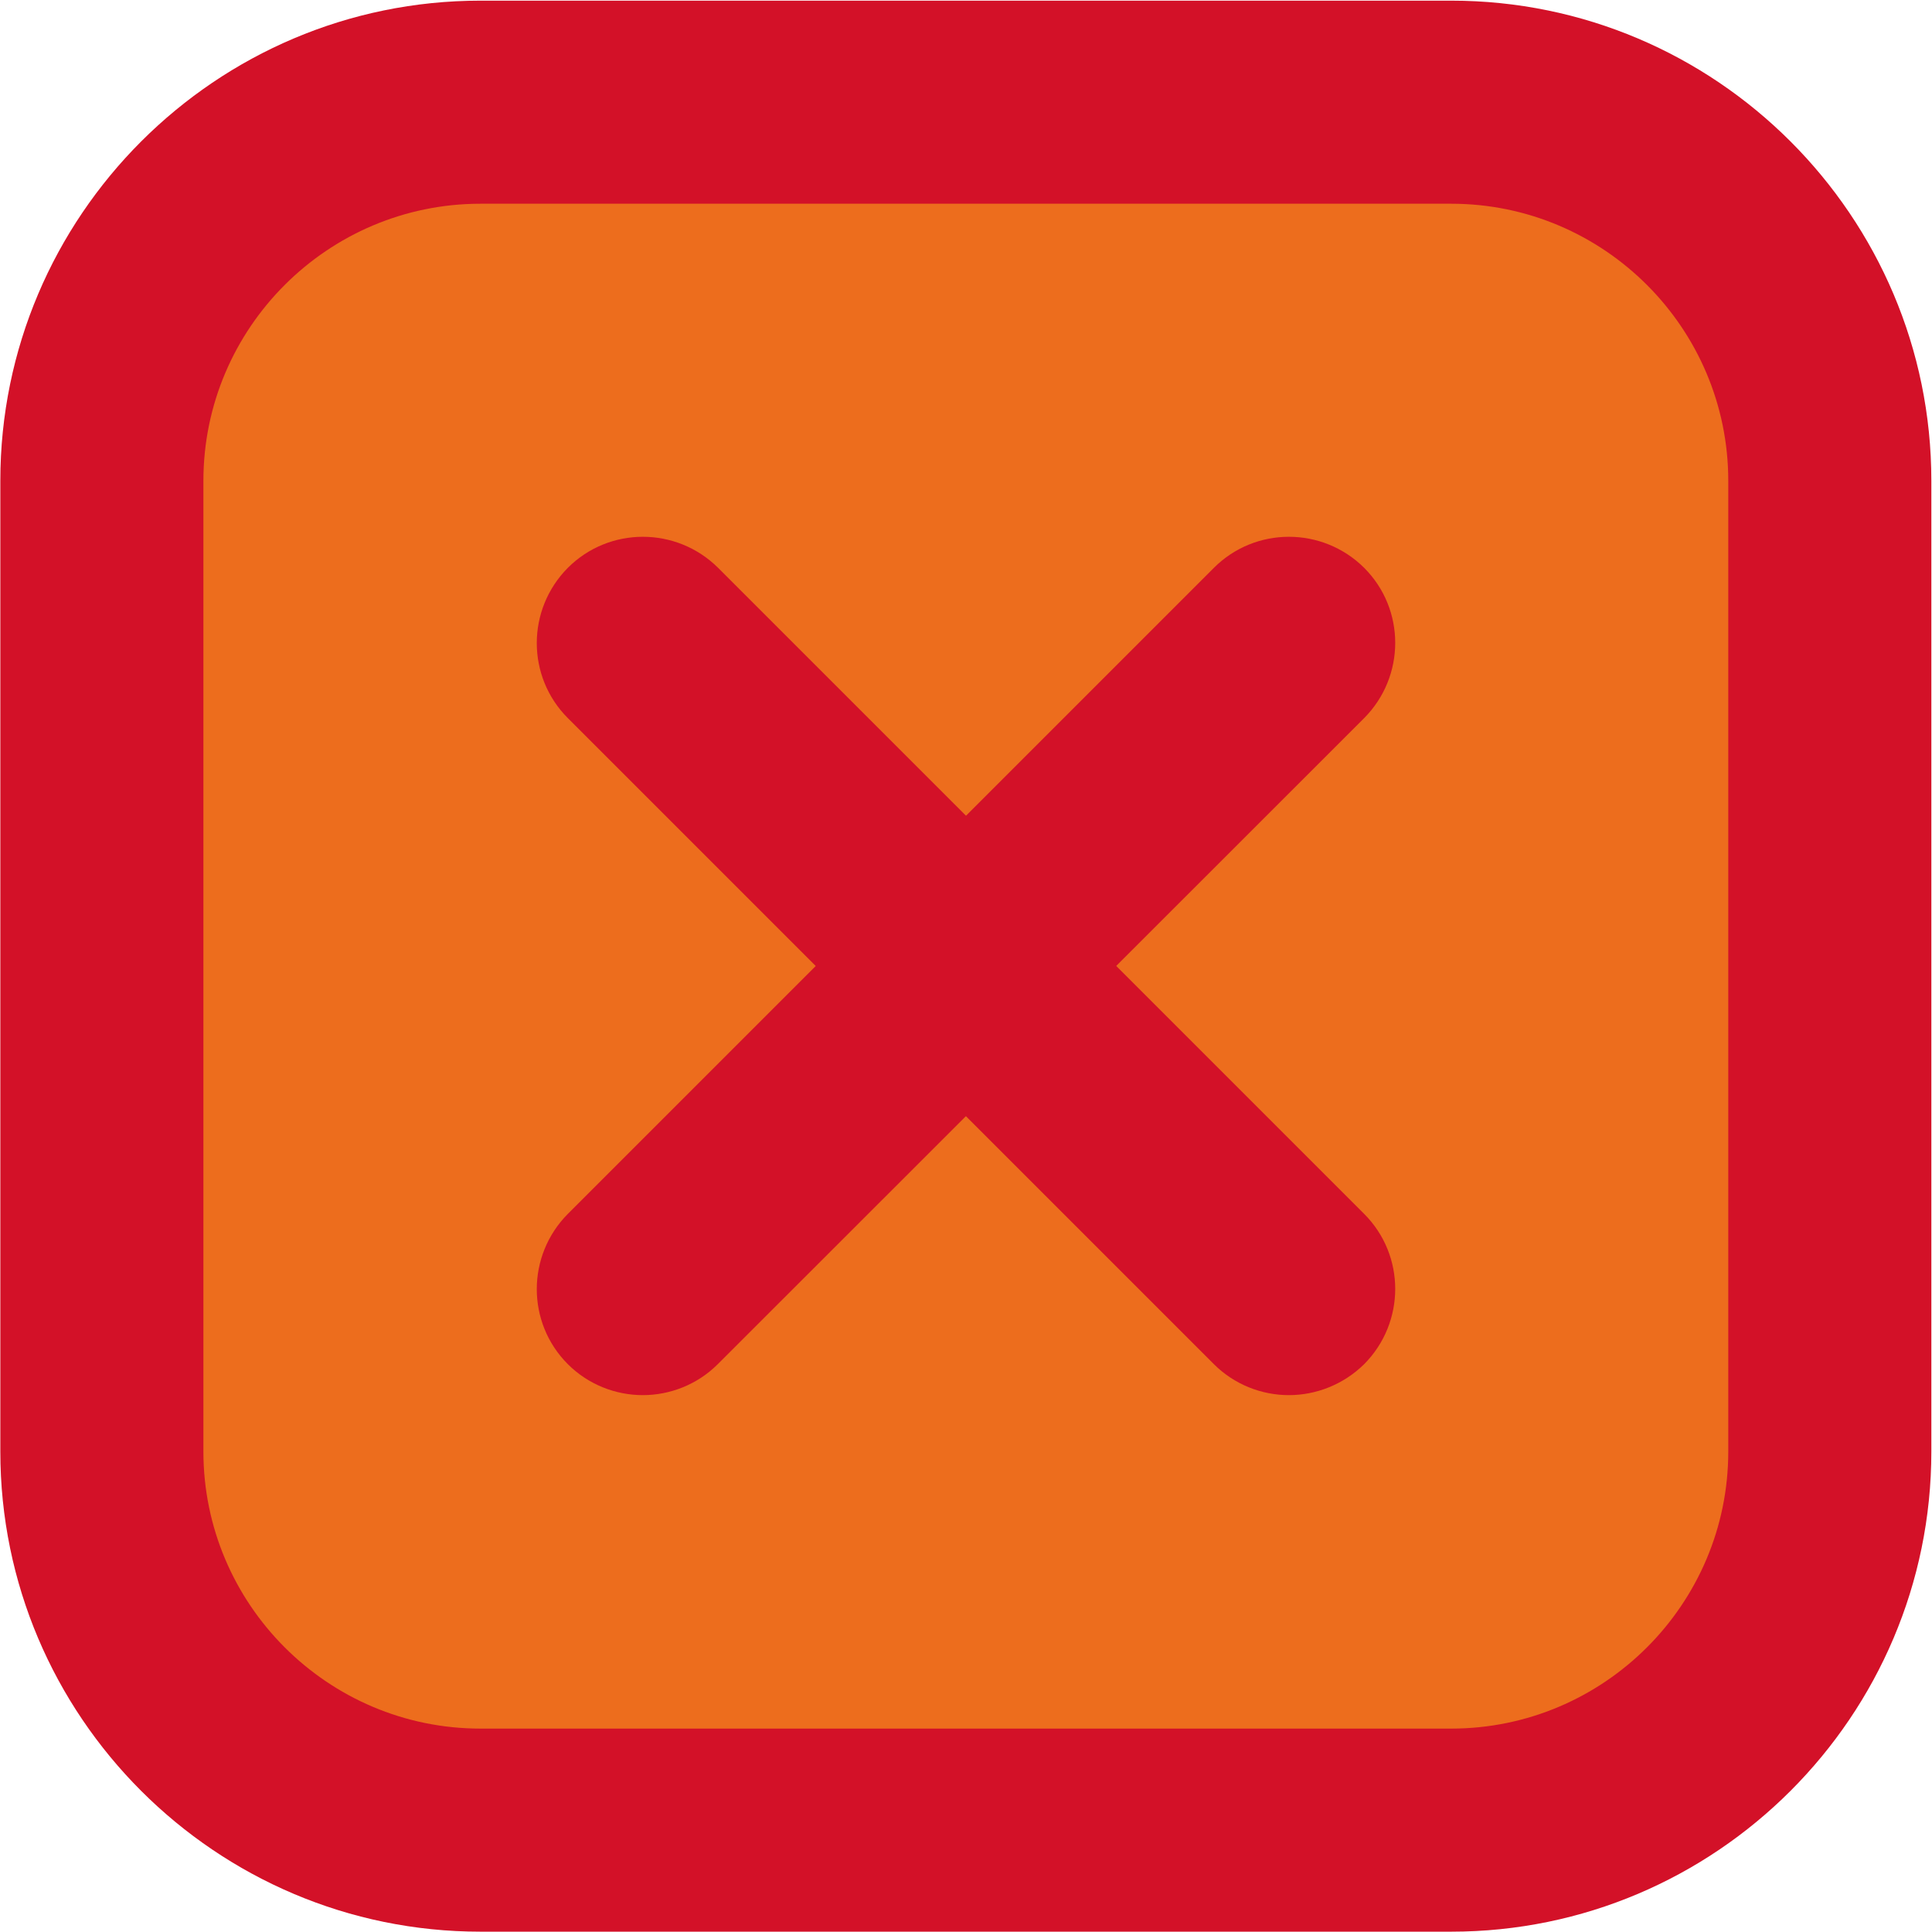 <?xml version="1.0" encoding="utf-8"?>
<!-- Generator: Adobe Illustrator 24.1.3, SVG Export Plug-In . SVG Version: 6.00 Build 0)  -->
<svg version="1.1" id="Ebene_1" xmlns="http://www.w3.org/2000/svg" xmlns:xlink="http://www.w3.org/1999/xlink" x="0px" y="0px"
	 viewBox="0 0 59.27 59.27" style="enable-background:new 0 0 59.27 59.27;" xml:space="preserve">
<style type="text/css">
	.st0{fill:#ED6D1D;}
	.st1{fill:#D31128;}
</style>
<g>
	<path class="st0" d="M37.51,56.14H21.75c-10.24,0-18.63-8.38-18.63-18.63V21.76c0-10.24,8.38-18.63,18.63-18.63h15.76
		c10.24,0,18.63,8.38,18.63,18.63v15.76C56.13,47.76,47.75,56.14,37.51,56.14z"/>
	<path class="st1" d="M44.52,59.26H14.74c-8.12,0-14.73-6.61-14.73-14.73V14.75c0-8.12,6.61-14.73,14.73-14.73h29.78
		c8.12,0,14.73,6.61,14.73,14.73v29.78C59.25,52.65,52.64,59.26,44.52,59.26z M14.74,6.25c-4.68,0-8.5,3.81-8.5,8.5v29.78
		c0,4.68,3.81,8.5,8.5,8.5h29.78c4.68,0,8.5-3.81,8.5-8.5V14.75c0-4.68-3.81-8.5-8.5-8.5H14.74z"/>
</g>
<g>
	<path class="st1" d="M39.54,42.8c-0.83,0-1.67-0.32-2.3-0.95L17.42,22.03c-1.27-1.27-1.27-3.33,0-4.61c1.27-1.27,3.33-1.27,4.61,0
		l19.82,19.82c1.27,1.27,1.27,3.33,0,4.61C41.21,42.48,40.37,42.8,39.54,42.8z"/>
	<path class="st1" d="M19.72,42.8c-0.83,0-1.67-0.32-2.3-0.95c-1.27-1.27-1.27-3.33,0-4.61l19.82-19.82c1.27-1.27,3.33-1.27,4.61,0
		c1.27,1.27,1.27,3.33,0,4.61L22.02,41.85C21.39,42.48,20.55,42.8,19.72,42.8z"/>
</g>
</svg>
